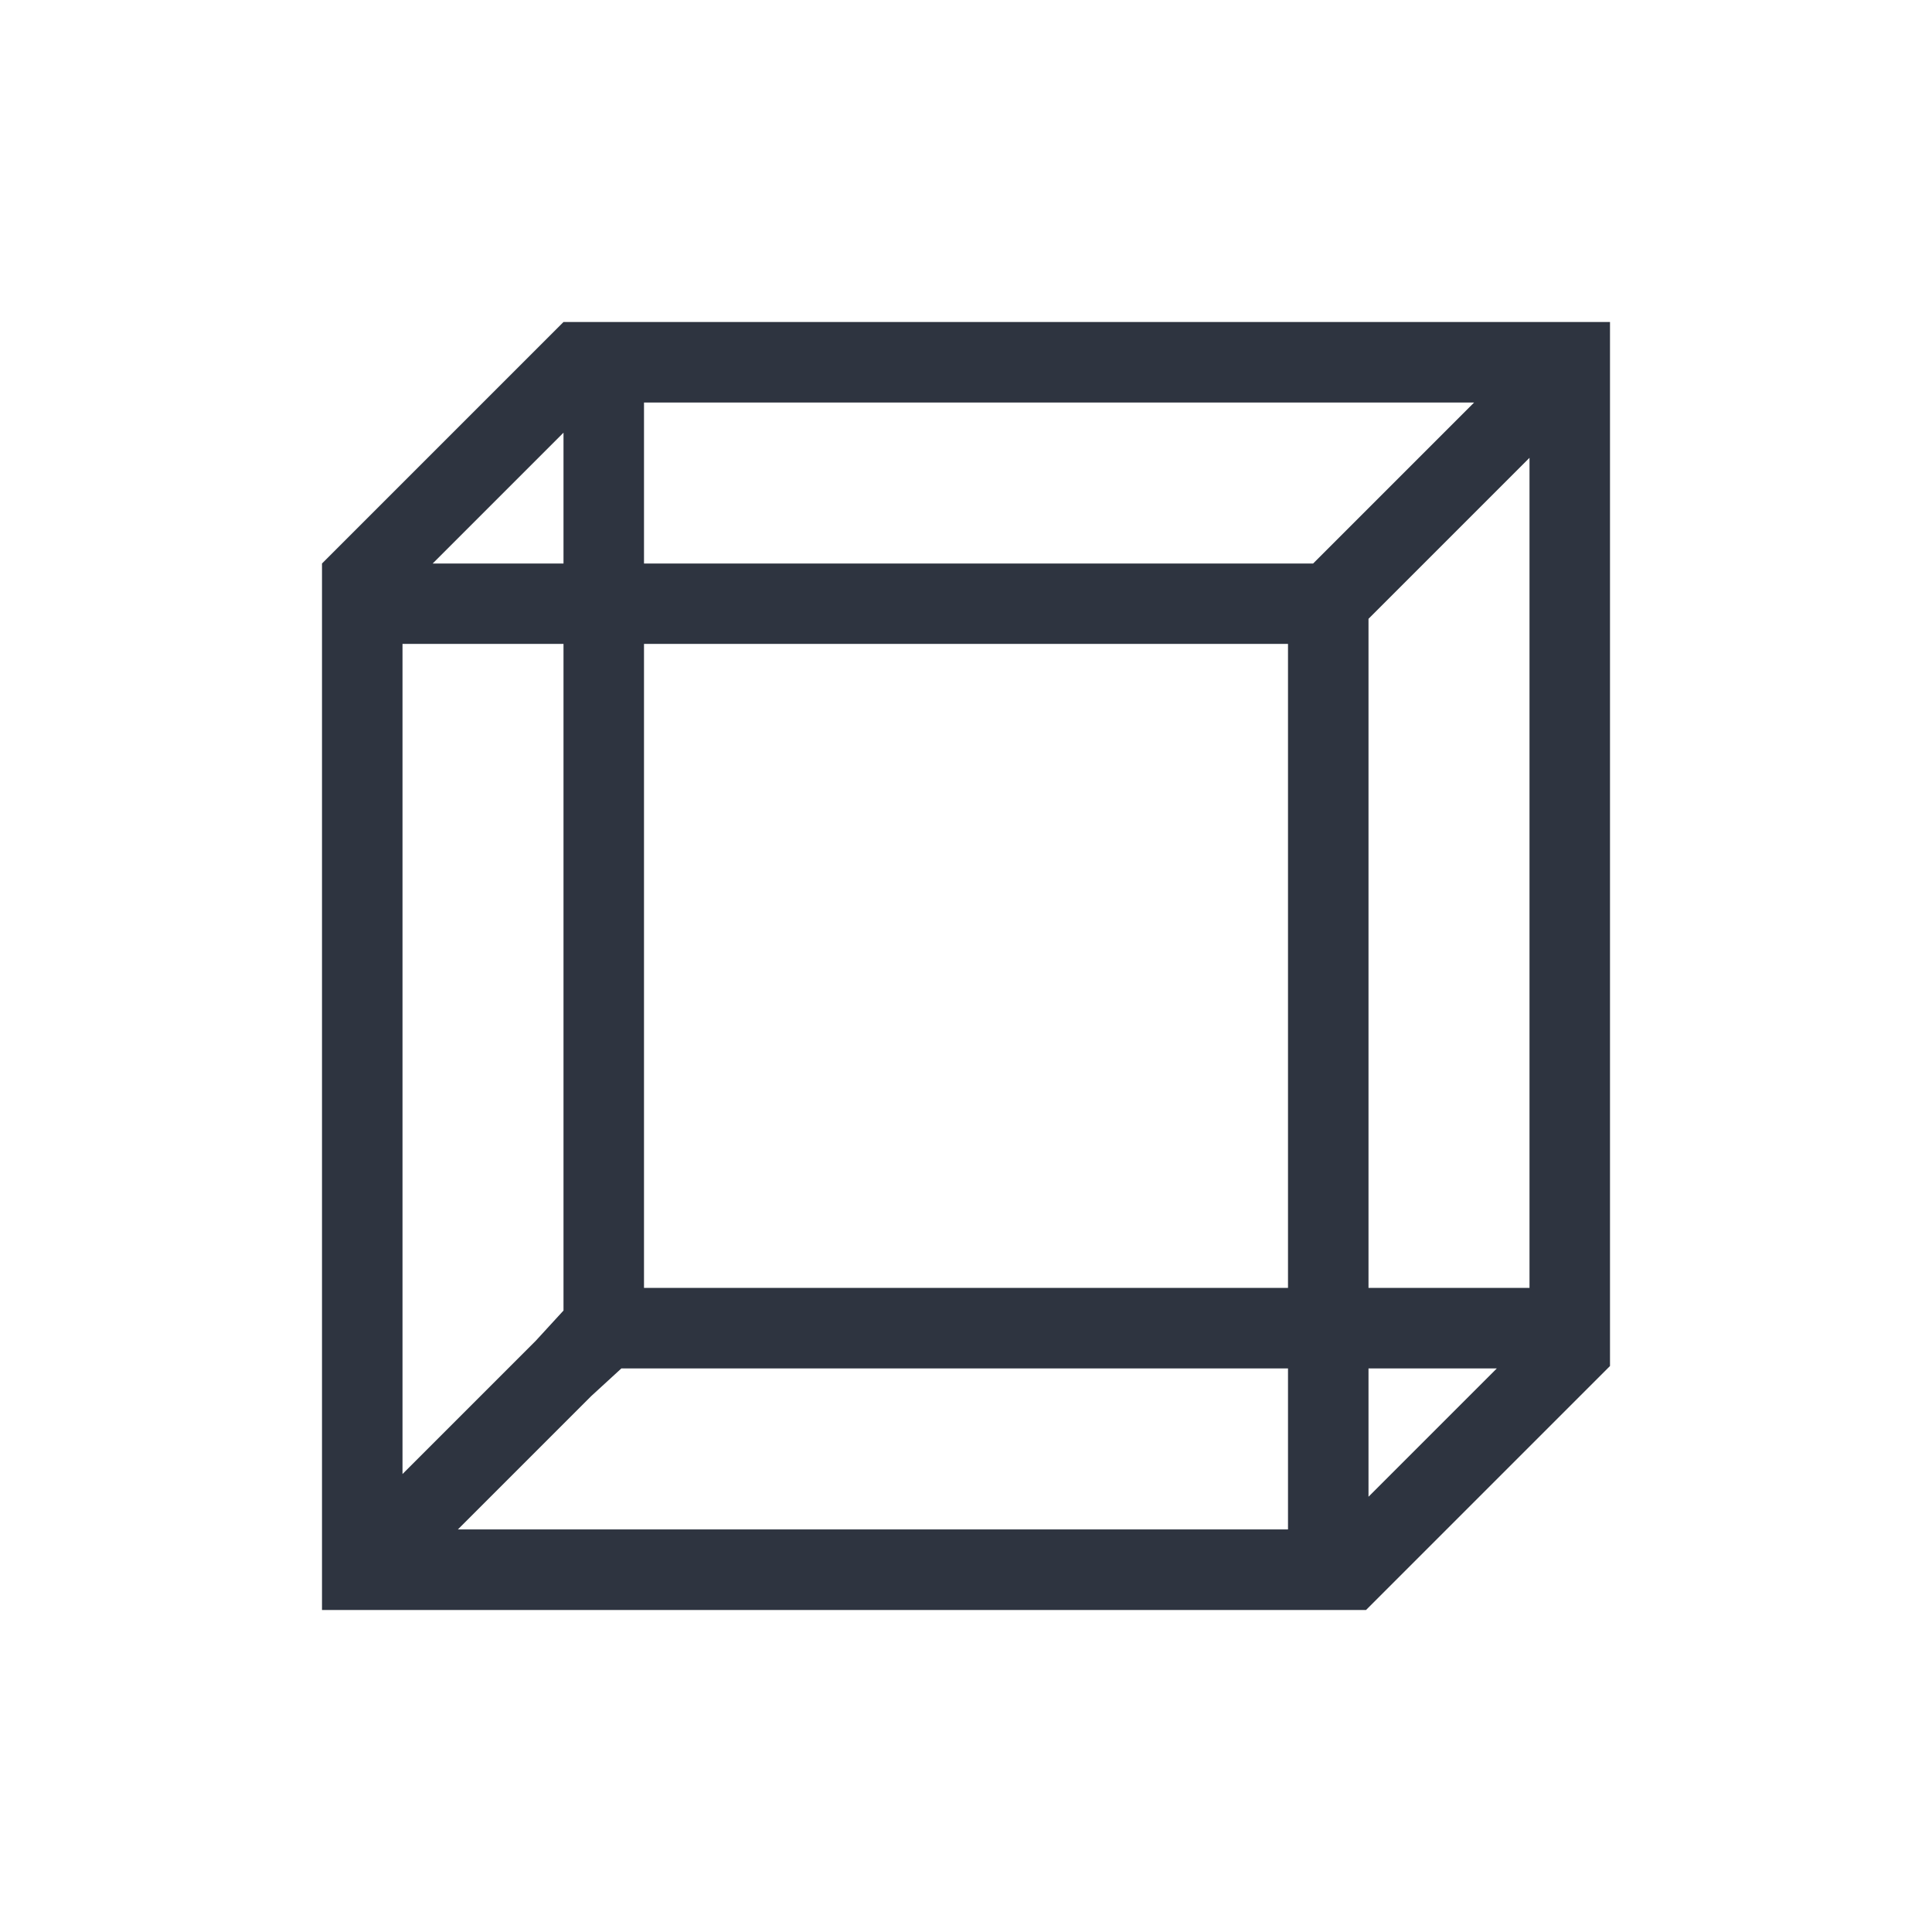 <svg xmlns="http://www.w3.org/2000/svg" viewBox="0 0 24 24">
 <defs>
  <style id="current-color-scheme" type="text/css">
   .ColorScheme-Text { color:#2e3440; } .ColorScheme-Highlight { color:#88c0d0; } .ColorScheme-NeutralText { color:#d08770; } .ColorScheme-PositiveText { color:#a3be8c; } .ColorScheme-NegativeText { color:#bf616a; }
  </style>
 </defs>
 <path class="ColorScheme-Text" d="m7 4-3 3v13h12.969l3.031-3.031v-12.969h-13zm1 1h10.312l-2 2h-8.312v-2zm-1 0.375v1.625h-1.625l1.625-1.625zm12 0.312v10.312h-2v-8.312l2-2zm-14 2.312h2v8.281l-0.344 0.375-1.656 1.656v-10.312zm3 0h8v8h-8v-8zm-0.281 9h8.281v2h-10.312l1.656-1.656 0.375-0.344zm9.281 0h1.594l-1.594 1.594v-1.594z" fill="currentColor" />
</svg>